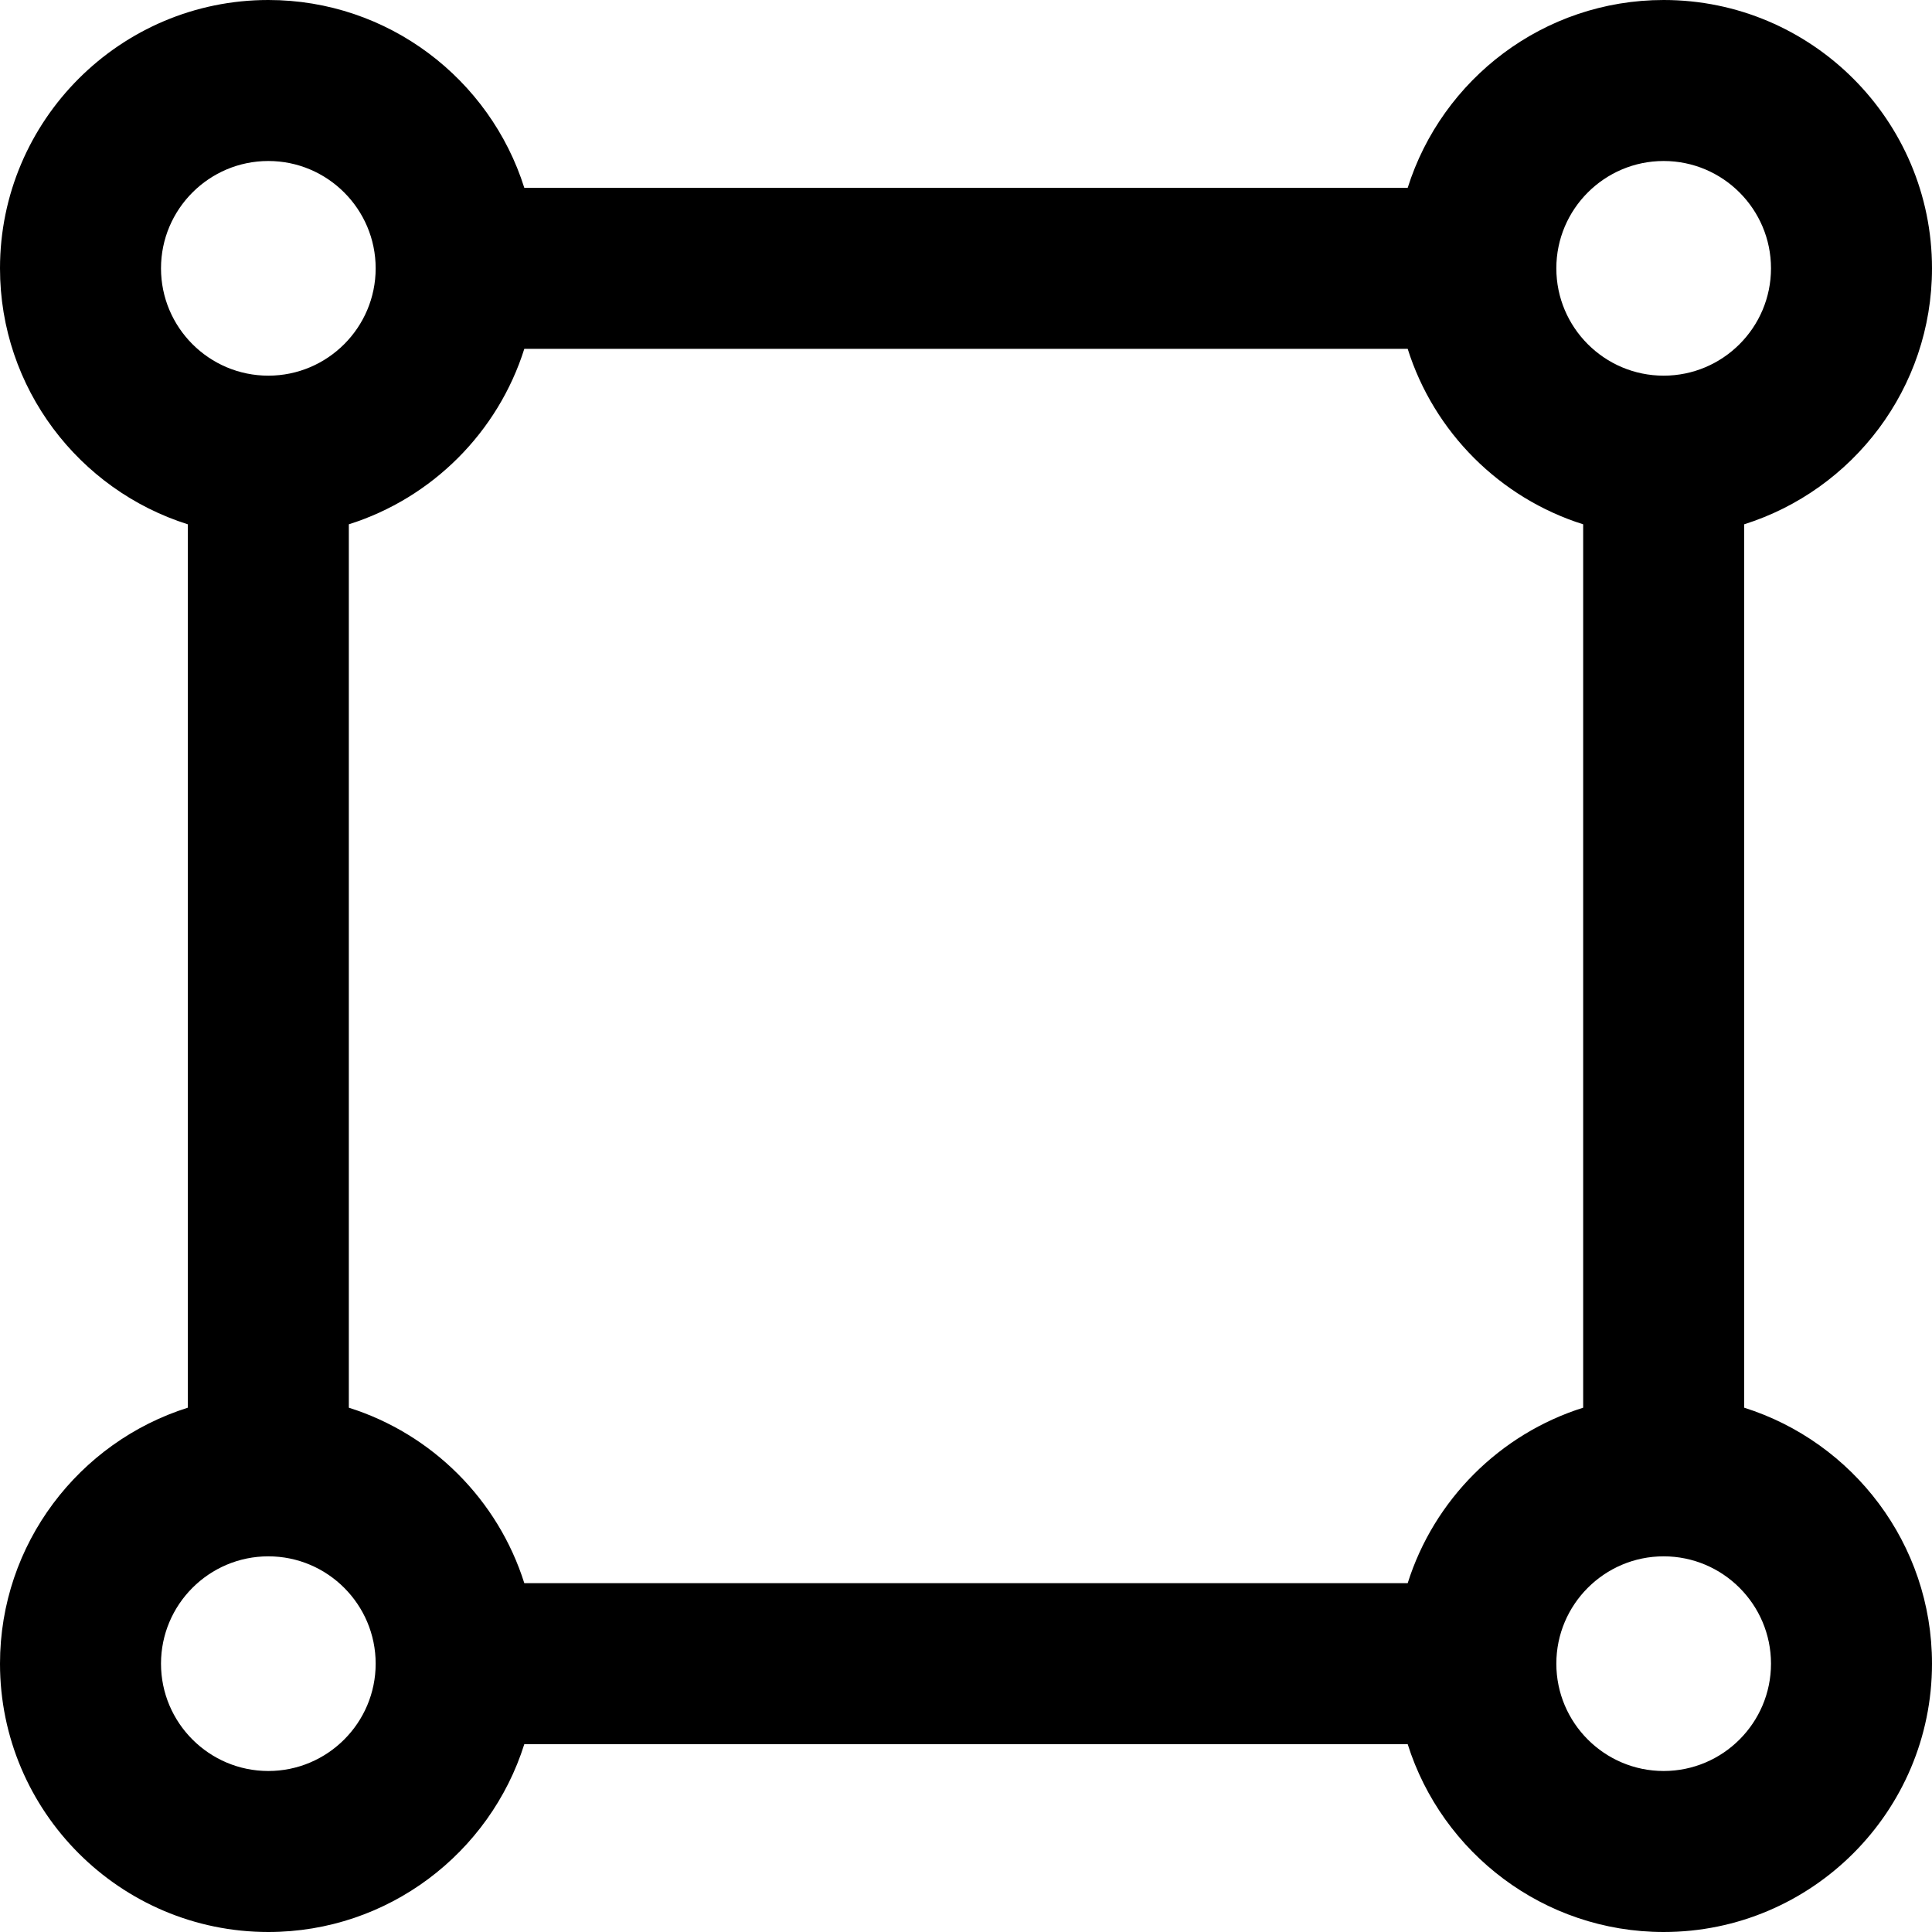 <?xml version="1.0" encoding="iso-8859-1"?>
<!-- Generator: Adobe Illustrator 19.0.0, SVG Export Plug-In . SVG Version: 6.00 Build 0)  -->
<svg version="1.1" id="Layer_1" xmlns="http://www.w3.org/2000/svg" xmlns:xlink="http://www.w3.org/1999/xlink" x="0px" y="0px"
	 viewBox="0 0 512 512" style="enable-background:new 0 0 512 512;" xml:space="preserve">
<g>
	<g>
		<path d="M462.222,373.052V138.948C491.042,129.865,512,102.892,512,71.111C512,31.9,480.1,0,440.889,0
			c-31.781,0-58.755,20.958-67.837,49.778H138.948C129.866,20.958,102.892,0,71.111,0C31.9,0,0,31.9,0,71.111
			c0,31.781,20.958,58.755,49.778,67.837v234.104C20.958,382.135,0,409.108,0,440.889C0,480.1,31.9,512,71.111,512
			c31.781,0,58.755-20.958,67.837-49.778h234.104c9.084,28.82,36.056,49.778,67.837,49.778C480.1,512,512,480.1,512,440.889
			C512,409.108,491.042,382.135,462.222,373.052z M440.889,42.667c15.684,0,28.444,12.76,28.444,28.444
			c0,15.684-12.76,28.444-28.444,28.444c-15.684,0-28.444-12.76-28.444-28.444C412.444,55.427,425.205,42.667,440.889,42.667z
			 M42.667,71.111c0-15.684,12.76-28.444,28.444-28.444c15.684,0,28.444,12.76,28.444,28.444c0,15.684-12.76,28.444-28.444,28.444
			C55.427,99.556,42.667,86.795,42.667,71.111z M71.111,469.333c-15.684,0-28.444-12.76-28.444-28.444
			c0-15.684,12.76-28.444,28.444-28.444c15.684,0,28.444,12.76,28.444,28.444C99.556,456.573,86.795,469.333,71.111,469.333z
			 M373.052,419.556H138.948c-6.959-22.081-24.422-39.545-46.504-46.504V138.948c22.081-6.959,39.545-24.422,46.504-46.504h234.104
			c6.959,22.081,24.422,39.545,46.504,46.504v234.104C397.474,380.012,380.011,397.474,373.052,419.556z M440.889,469.333
			c-15.684,0-28.444-12.76-28.444-28.444c0-15.684,12.76-28.444,28.444-28.444c15.684,0,28.444,12.76,28.444,28.444
			C469.333,456.573,456.573,469.333,440.889,469.333z"/>
	</g>
</g>
<g>
</g>
<g>
</g>
<g>
</g>
<g>
</g>
<g>
</g>
<g>
</g>
<g>
</g>
<g>
</g>
<g>
</g>
<g>
</g>
<g>
</g>
<g>
</g>
<g>
</g>
<g>
</g>
<g>
</g>
</svg>
